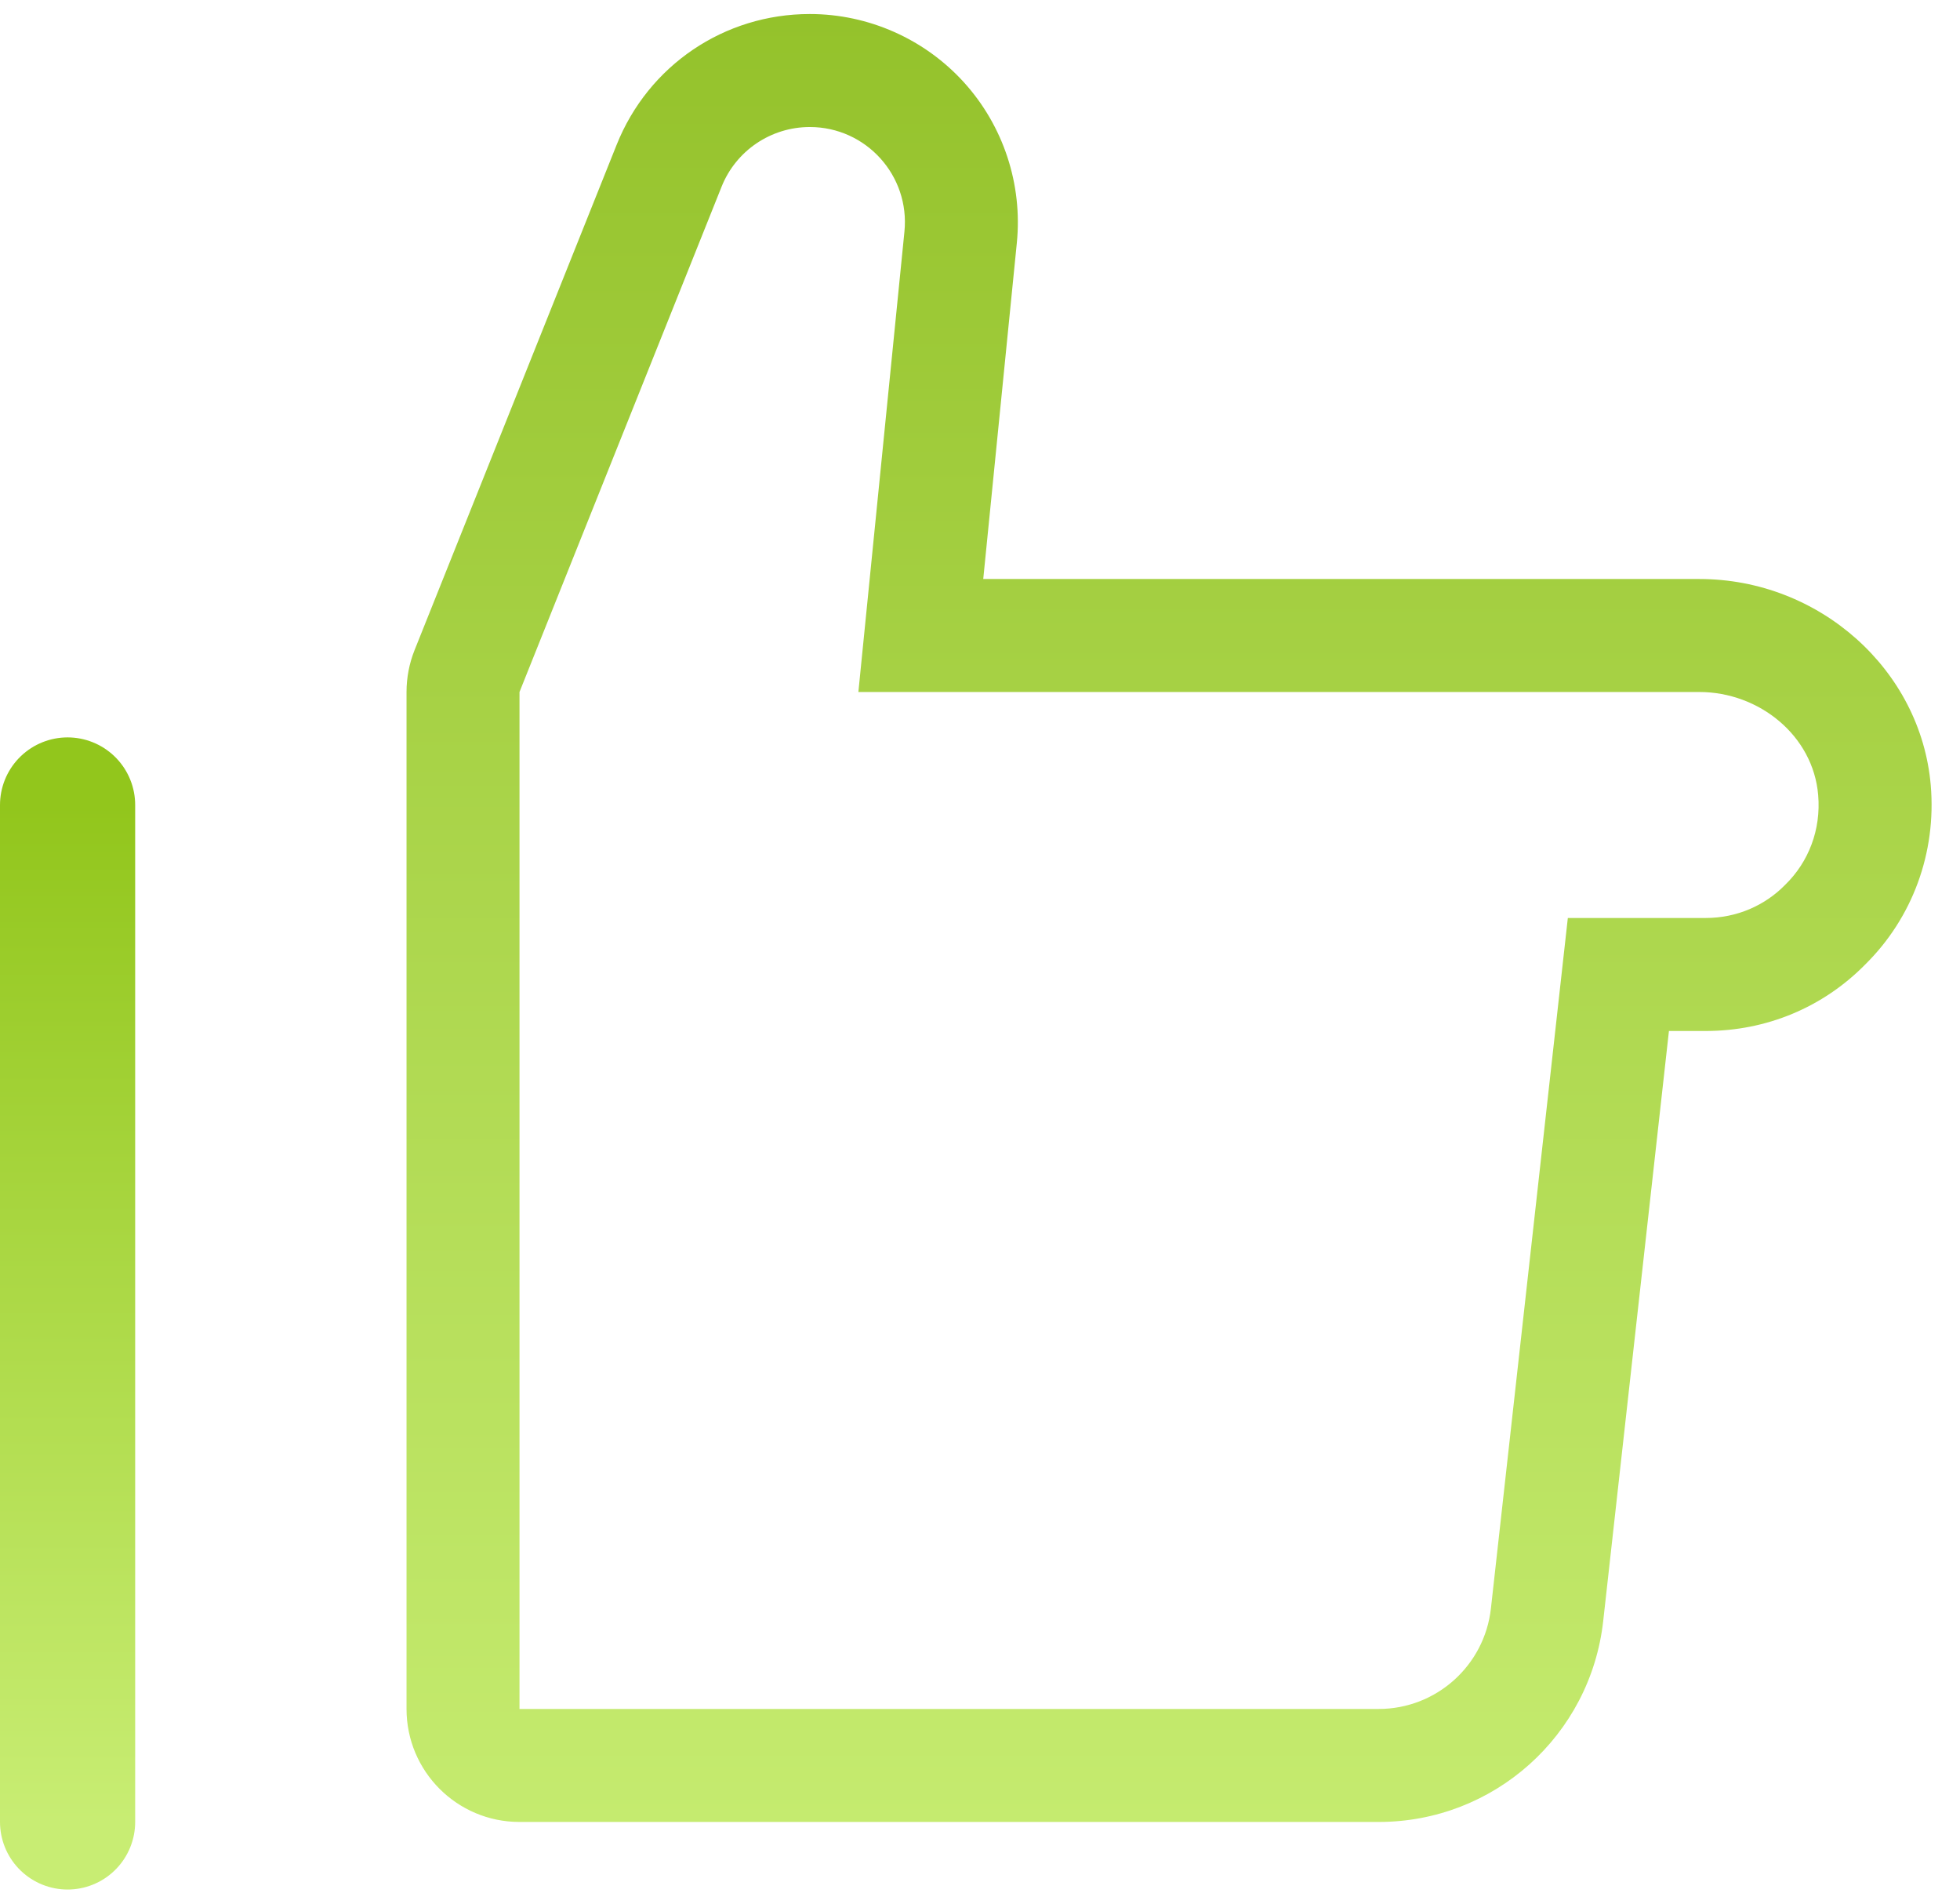 <svg width="58" height="56" viewBox="0 0 58 56" fill="none" xmlns="http://www.w3.org/2000/svg">
<path d="M2 23.816V53.902" stroke="url(#paint0_linear)" stroke-width="4" stroke-linecap="round" stroke-linejoin="round"/>
<path fill-rule="evenodd" clip-rule="evenodd" d="M23.964 0.415C21.432 0.415 19.187 1.934 18.247 4.285L12.269 19.231C12.111 19.625 12.03 20.048 12.03 20.473V50.56C12.03 52.407 13.526 53.903 15.373 53.903H40.798C44.207 53.903 47.064 51.347 47.442 47.957L49.387 30.502H50.474C52.269 30.502 53.944 29.805 55.194 28.536C56.596 27.154 57.303 25.225 57.135 23.238C56.844 19.813 53.837 17.13 50.287 17.13H29.096L30.09 7.185C30.262 5.456 29.694 3.728 28.529 2.441C27.364 1.154 25.699 0.415 23.964 0.415ZM23.964 3.758C25.629 3.758 26.929 5.195 26.764 6.852L25.401 20.473H50.287C52.053 20.473 53.655 21.76 53.803 23.52C53.892 24.555 53.514 25.507 52.831 26.173C52.229 26.791 51.393 27.159 50.474 27.159H46.395L44.119 47.586C43.93 49.279 42.499 50.56 40.798 50.56H15.373V20.473L21.352 5.526C21.778 4.458 22.812 3.758 23.964 3.758Z" fill="url(#paint1_linear)"/>
<defs>
<linearGradient id="paint0_linear" x1="2.5" y1="23.816" x2="2.5" y2="53.902" gradientUnits="userSpaceOnUse">
<stop stop-color="#92C61C"/>
<stop offset="1" stop-color="#C8ED73"/>
</linearGradient>
<linearGradient id="paint1_linear" x1="34.594" y1="0.415" x2="34.594" y2="53.903" gradientUnits="userSpaceOnUse">
<stop stop-color="#94C22B"/>
<stop offset="1" stop-color="#C5EB6F"/>
</linearGradient>
</defs>
</svg>
